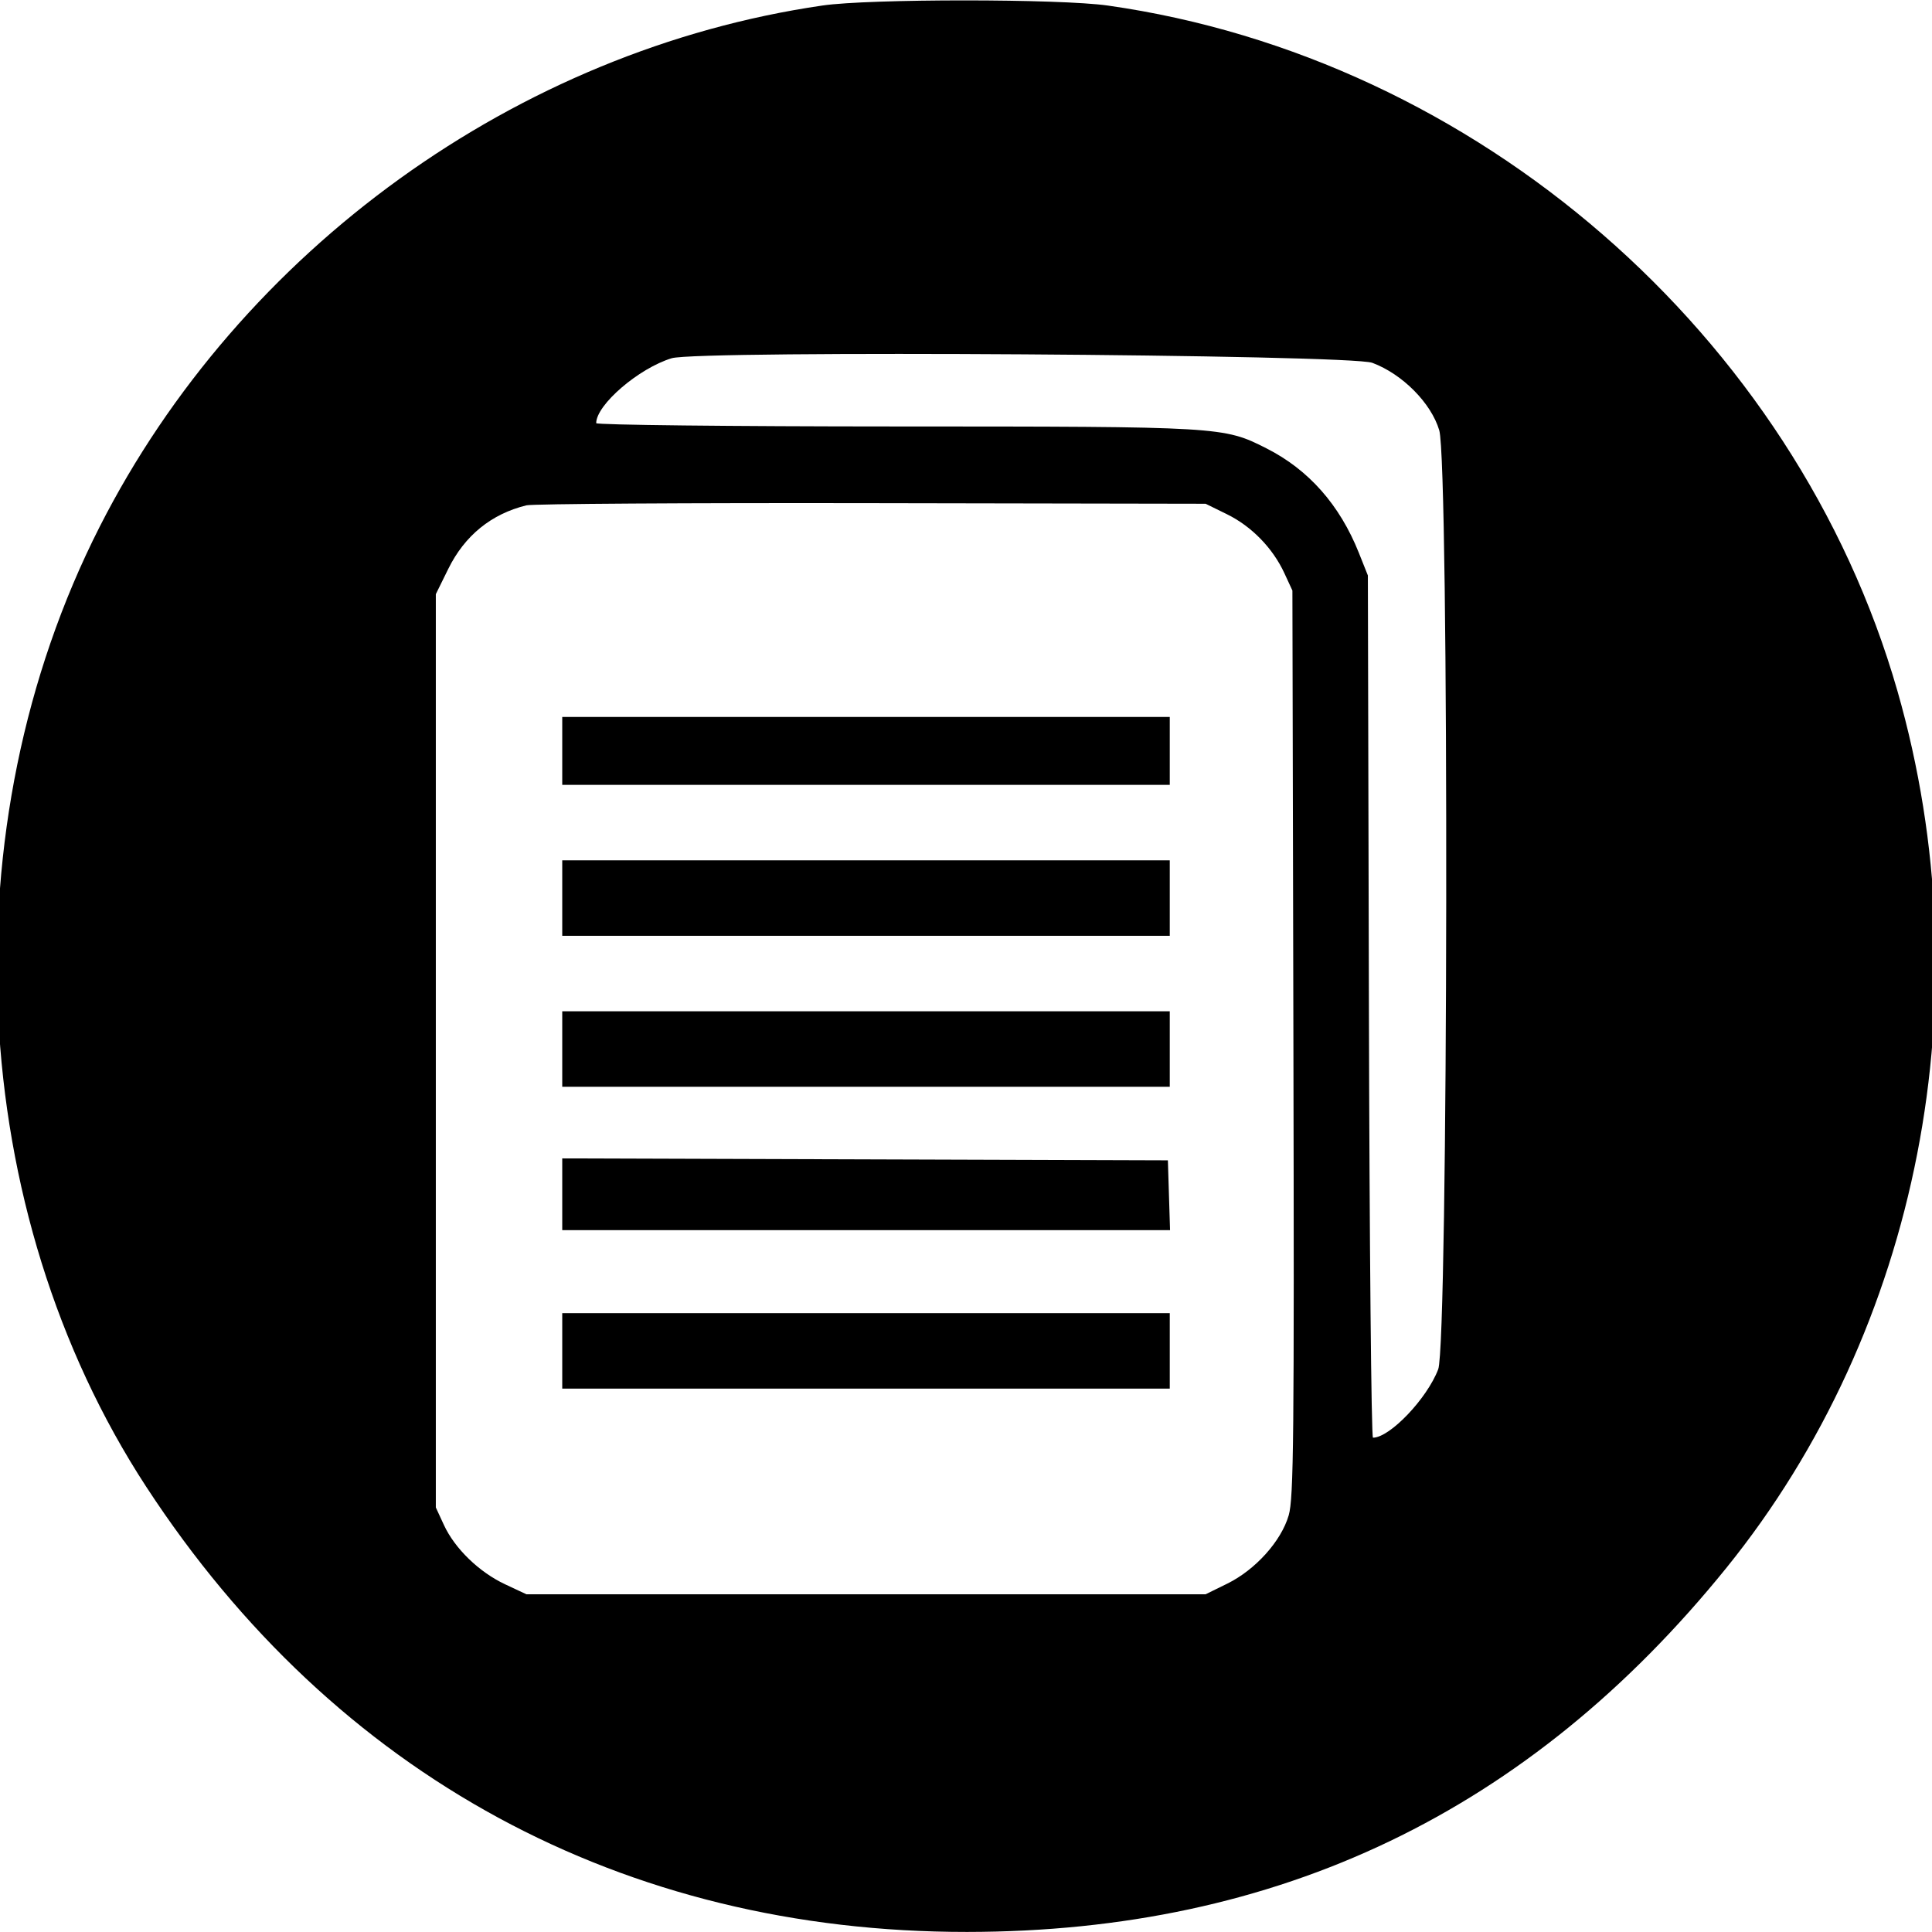 <svg id="svg" xmlns="http://www.w3.org/2000/svg" xmlns:xlink="http://www.w3.org/1999/xlink" width="400" height="400" viewBox="0, 0, 400,400"><g id="svgg"><path id="path0" d="M170.282 1.142 C 107.142 10.334,49.785 51.697,20.635 109.061 C -10.911 171.140,-7.050 250.636,30.290 307.841 C 69.328 367.648,129.054 400.034,200.222 399.986 C 264.740 399.942,316.619 375.074,357.410 324.638 C 397.465 275.112,410.928 206.131,392.848 143.074 C 371.703 69.325,305.674 11.999,229.379 1.151 C 219.372 -0.272,180.035 -0.277,170.282 1.142 M284.126 75.120 C 290.359 77.452,296.307 83.449,297.982 89.089 C 300.044 96.030,299.841 278.032,297.766 283.493 C 295.460 289.563,287.742 297.656,284.260 297.656 C 283.915 297.656,283.536 257.490,283.418 208.398 L 283.203 119.141 281.334 114.453 C 277.377 104.527,270.932 97.240,262.205 92.825 C 253.318 88.329,252.987 88.310,185.352 88.295 C 151.299 88.287,123.438 87.979,123.438 87.609 C 123.438 83.817,132.229 76.254,139.063 74.168 C 144.548 72.493,279.472 73.379,284.126 75.120 M254.032 106.469 C 259.124 108.969,263.512 113.471,265.908 118.654 L 267.578 122.266 267.786 215.968 C 267.967 297.664,267.842 310.191,266.813 313.731 C 265.256 319.087,259.918 325.016,254.065 327.890 L 249.609 330.078 179.297 330.078 L 108.984 330.078 104.572 328.009 C 99.197 325.490,94.165 320.613,91.913 315.742 L 90.234 312.109 90.234 217.562 L 90.234 123.014 92.809 117.785 C 96.202 110.892,101.711 106.410,108.984 104.625 C 110.273 104.308,142.441 104.105,180.469 104.173 L 249.609 104.297 254.032 106.469 M116.406 155.469 L 116.406 162.500 179.297 162.500 L 242.188 162.500 242.188 155.469 L 242.188 148.438 179.297 148.438 L 116.406 148.438 116.406 155.469 M116.406 185.938 L 116.406 193.750 179.297 193.750 L 242.188 193.750 242.188 185.938 L 242.188 178.125 179.297 178.125 L 116.406 178.125 116.406 185.938 M116.406 217.188 L 116.406 225.000 179.297 225.000 L 242.188 225.000 242.188 217.188 L 242.188 209.375 179.297 209.375 L 116.406 209.375 116.406 217.188 M116.406 247.261 L 116.406 254.688 179.326 254.688 L 242.246 254.688 242.022 247.461 L 241.797 240.234 179.102 240.034 L 116.406 239.834 116.406 247.261 M116.406 279.688 L 116.406 287.500 179.297 287.500 L 242.188 287.500 242.188 279.688 L 242.188 271.875 179.297 271.875 L 116.406 271.875 116.406 279.688 " stroke="none" fill="#000000" fill-rule="evenodd"></path></g></svg>